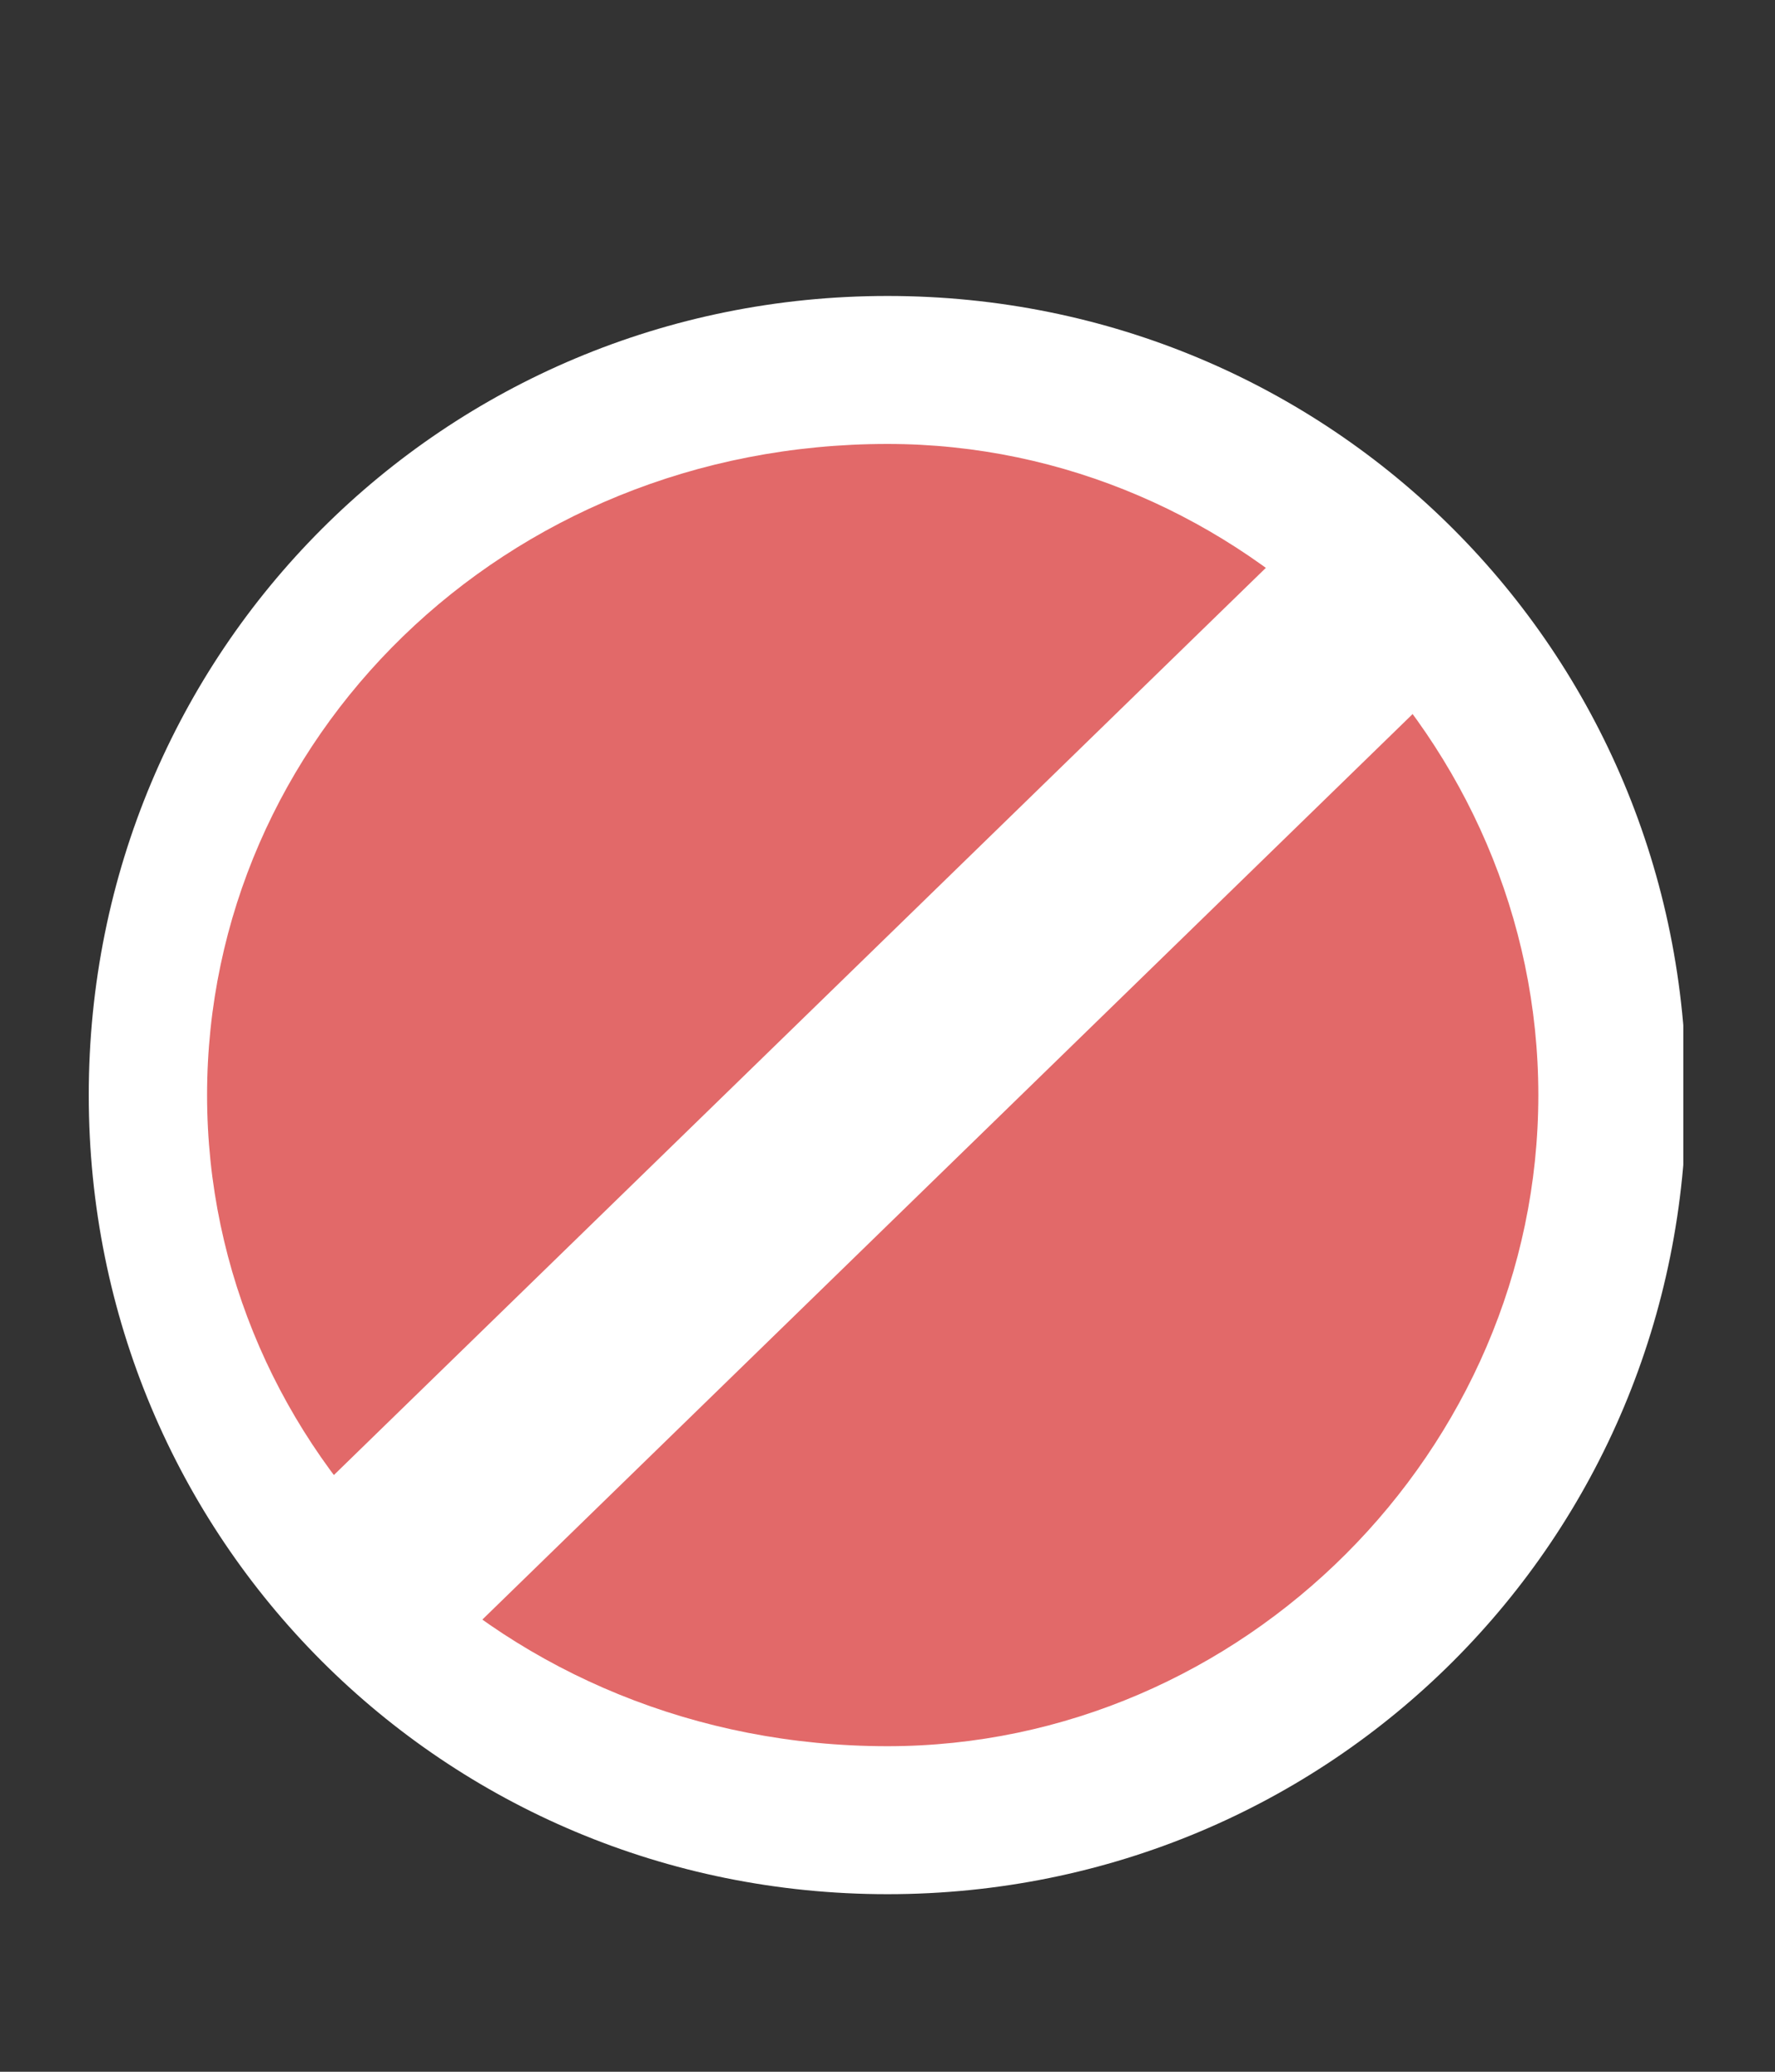 <svg version="1.2" xmlns="http://www.w3.org/2000/svg" viewBox="0 0 6 7" width="6" height="7"><rect x="0" y="0" width="6" height="7" fill="#333333" stroke="none"/><defs><clipPath clipPathUnits="userSpaceOnUse" id="cp1"><path d="m-1151-499h1224v792h-1224z"/></clipPath><clipPath clipPathUnits="userSpaceOnUse" id="cp2"><path d="m5.25-3.28q0.23 0.27 0.44 0.55v12.53q-0.16 0.21-0.33 0.42h-16.2q-0.17-0.21-0.33-0.42v-12.53q0.21-0.28 0.44-0.55z"/></clipPath></defs><style>.a{fill:#e26969}.b{fill:#fff}.c{fill:none;stroke:#fff;stroke-width:.7}</style><g clip-path="url(#cp1)"><g clip-path="url(#cp2)"><circle class="a" cx="3" cy="3.7" r="2.5"/><path fill-rule="evenodd" class="b" d="m5.7 3.7c0 1.5-1.2 2.7-2.7 2.7-1.5 0-2.7-1.2-2.7-2.7 0-1.5 1.2-2.7 2.7-2.7 1.5 0 2.7 1.2 2.7 2.7zm-5 0c0 1.2 1 2.2 2.3 2.2 1.2 0 2.2-1 2.2-2.2 0-1.2-1-2.2-2.2-2.2-1.3 0-2.3 1-2.3 2.2z"/><path class="c" d="m1.1 5.5l3.7-3.6"/></g></g></svg>